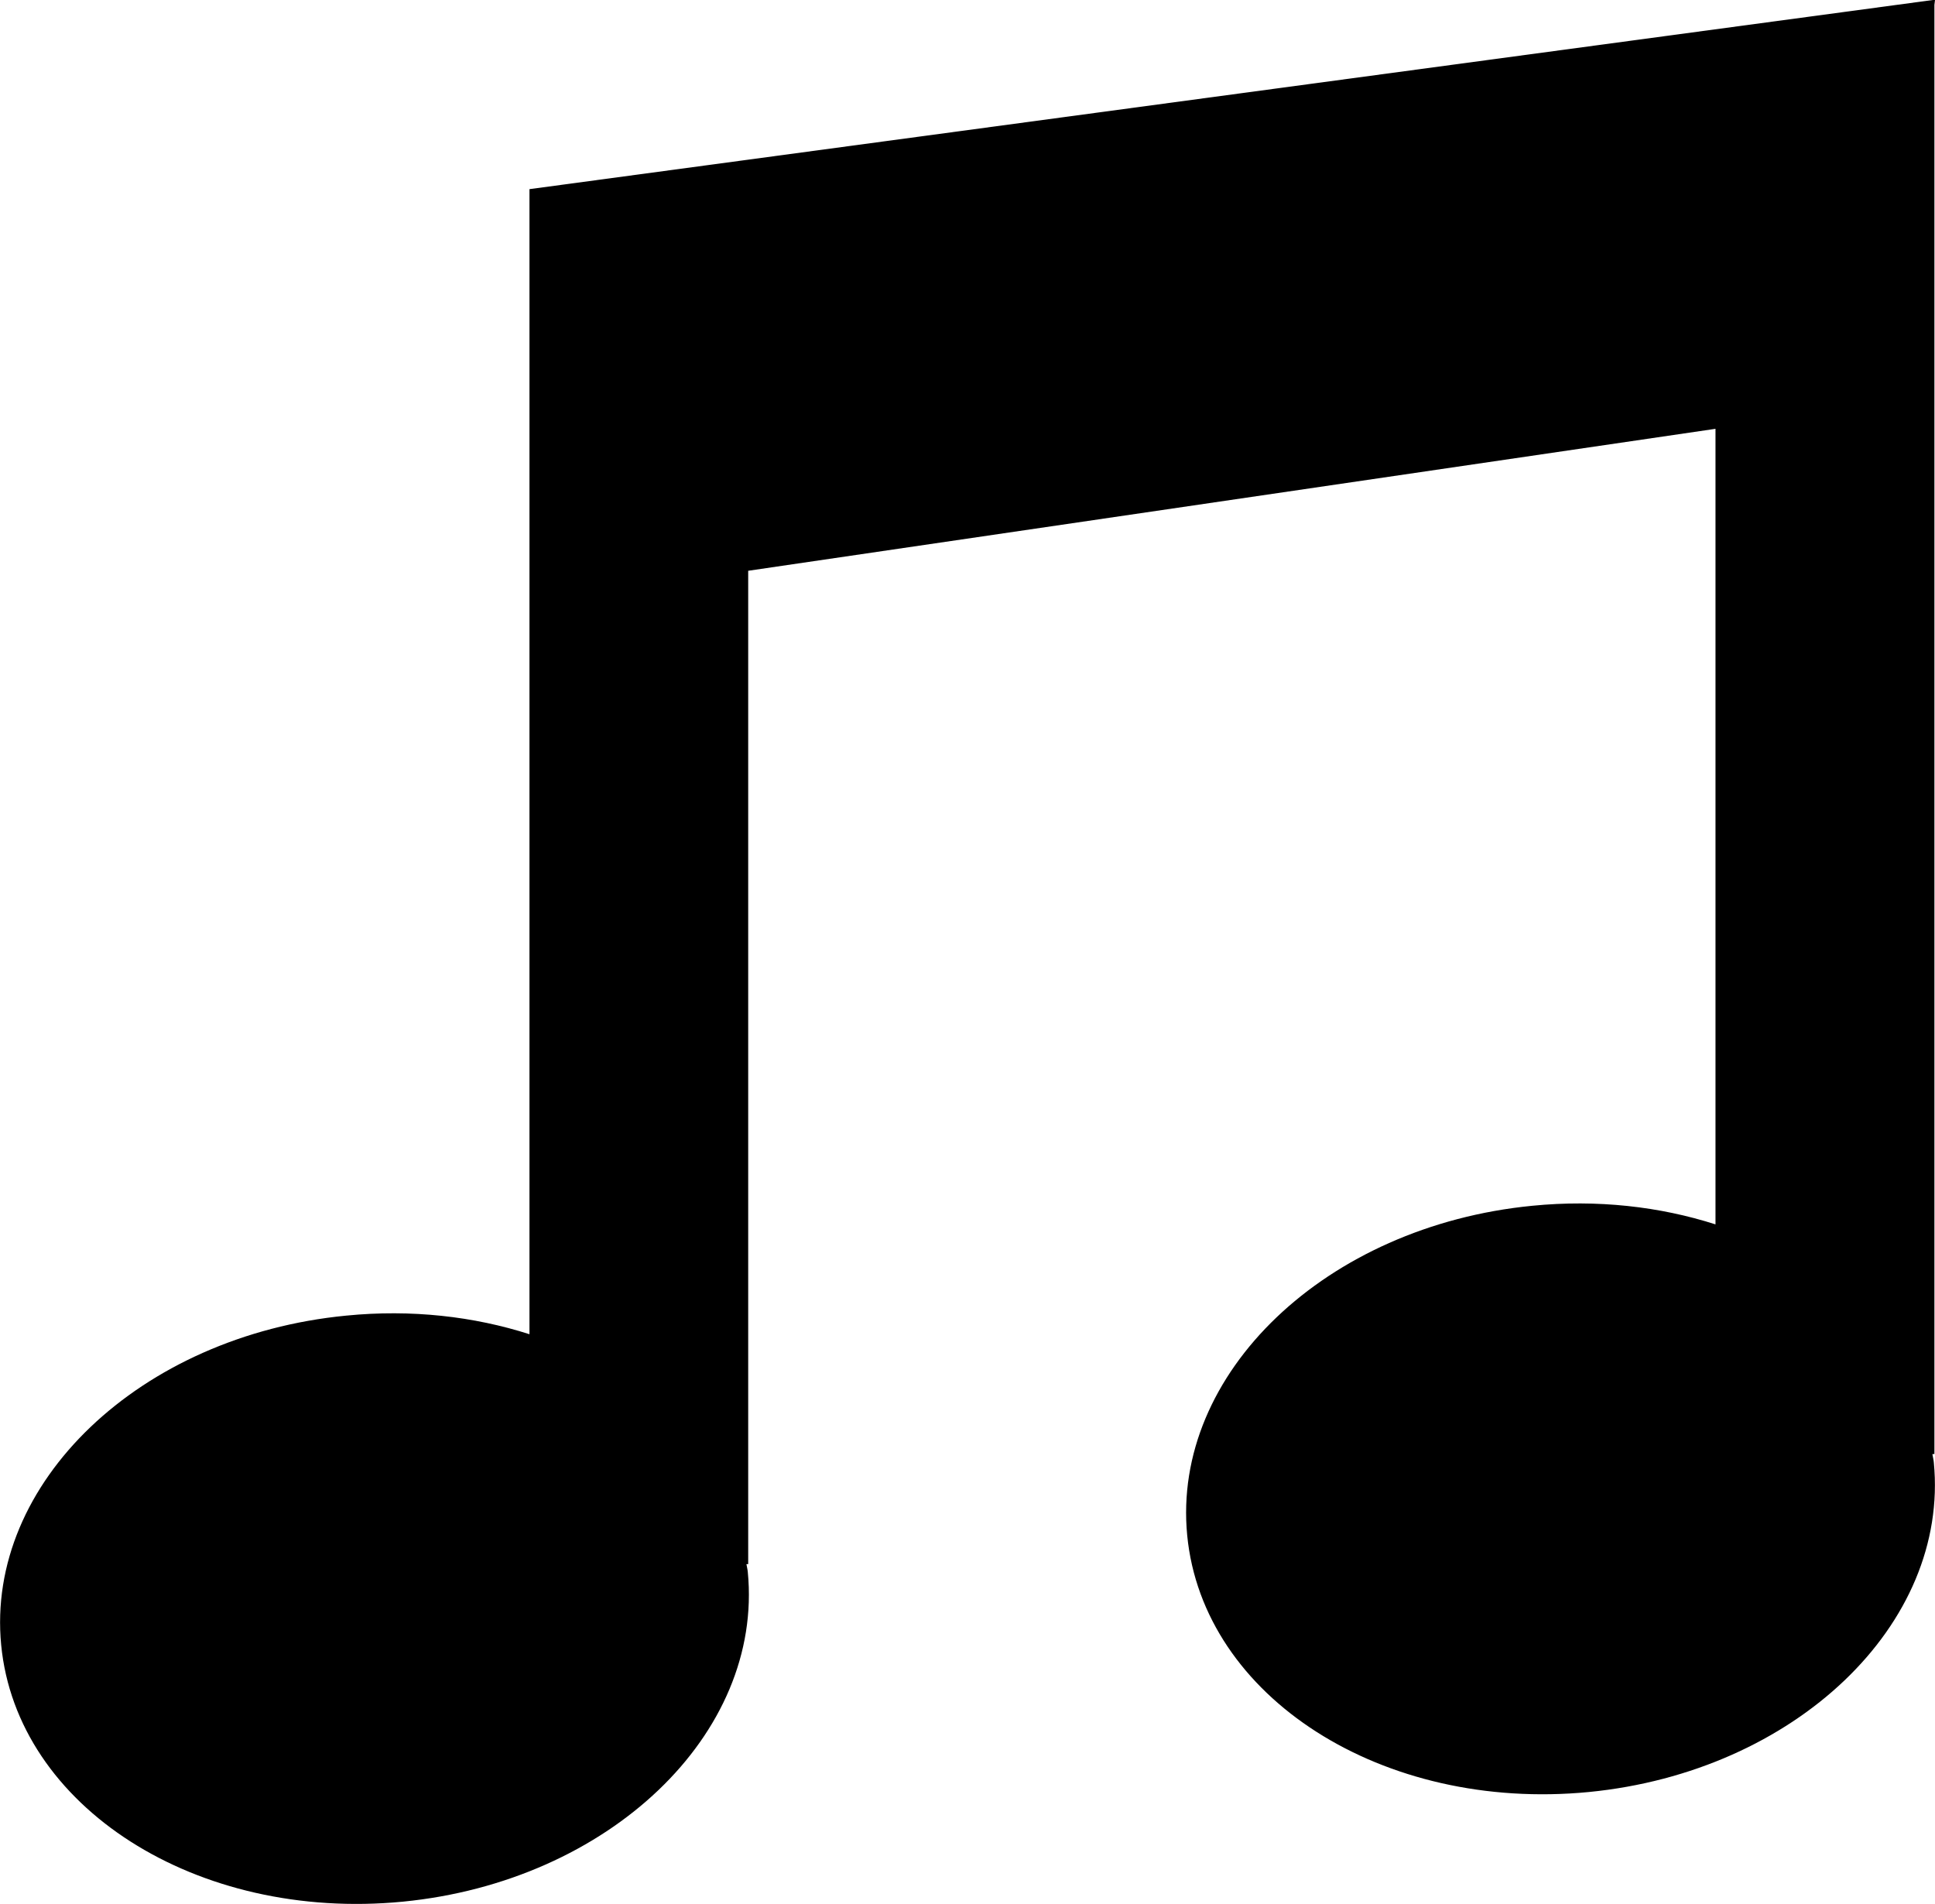 <?xml version="1.0" encoding="UTF-8"?>
<svg id="HEADER" xmlns="http://www.w3.org/2000/svg" viewBox="0 0 98.82 97.23">
  <defs>
    <style>
      .cls-1 {
        stroke-width: 0px;
      }
    </style>
  </defs>
  <path class="cls-1" d="m98.7,74.26h.09V.25l.03-.25h-.03s0,0,0,0h-.08S27.04,9.66,27.04,9.66h0v58.48c-2.84-.91-6.03-1.28-9.36-.95C7.15,68.21-.74,75.74.06,84.01c.8,8.27,9.98,14.13,20.51,13.11,10.53-1.03,18.42-8.56,17.62-16.83-.01-.14-.05-.27-.07-.41h.09V29.15l49.4-7.25v40.63c-2.84-.91-6.03-1.28-9.36-.95-10.53,1.03-18.42,8.56-17.62,16.83.8,8.27,9.98,14.13,20.51,13.11,10.53-1.03,18.42-8.56,17.62-16.83-.01-.14-.05-.27-.07-.41Z"/>
</svg>